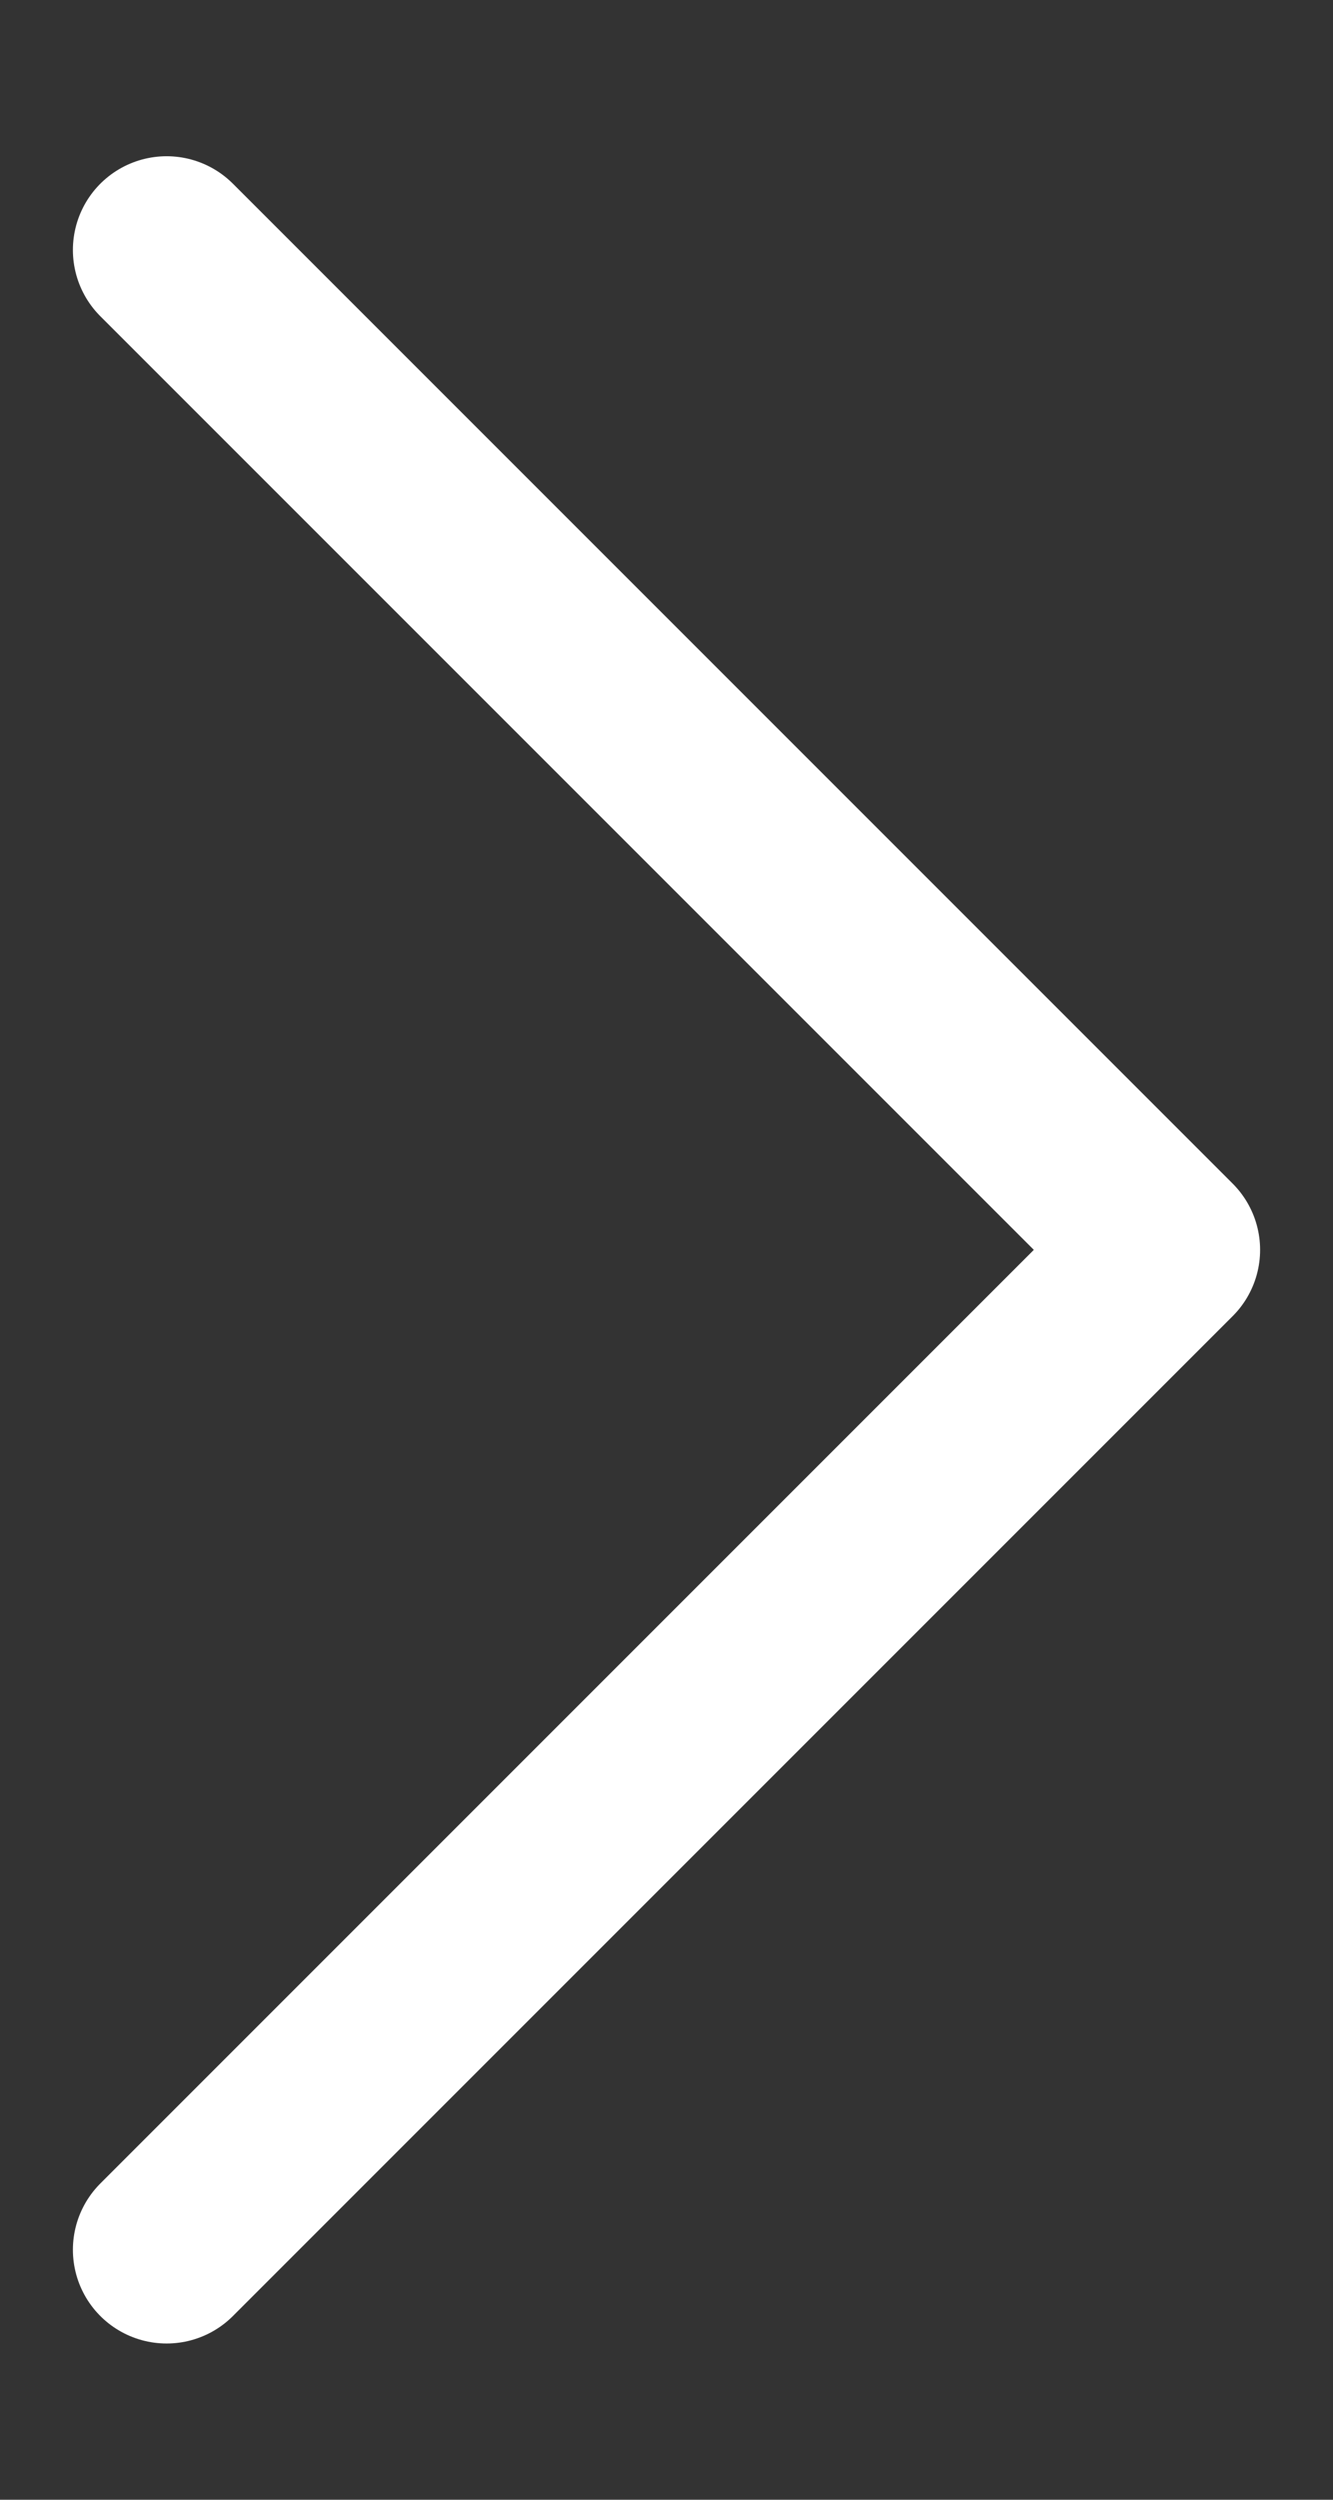 <svg width="8" height="15" viewBox="0 0 8 15" fill="none" xmlns="http://www.w3.org/2000/svg">
<rect x="0" y="0" width="8" height="15" fill="#333333" stroke="none"/>
<path d="M1 13.5L7 7.5L1 1.5" stroke="white" stroke-width="1.125" stroke-linecap="round" stroke-linejoin="round"/>
</svg>
